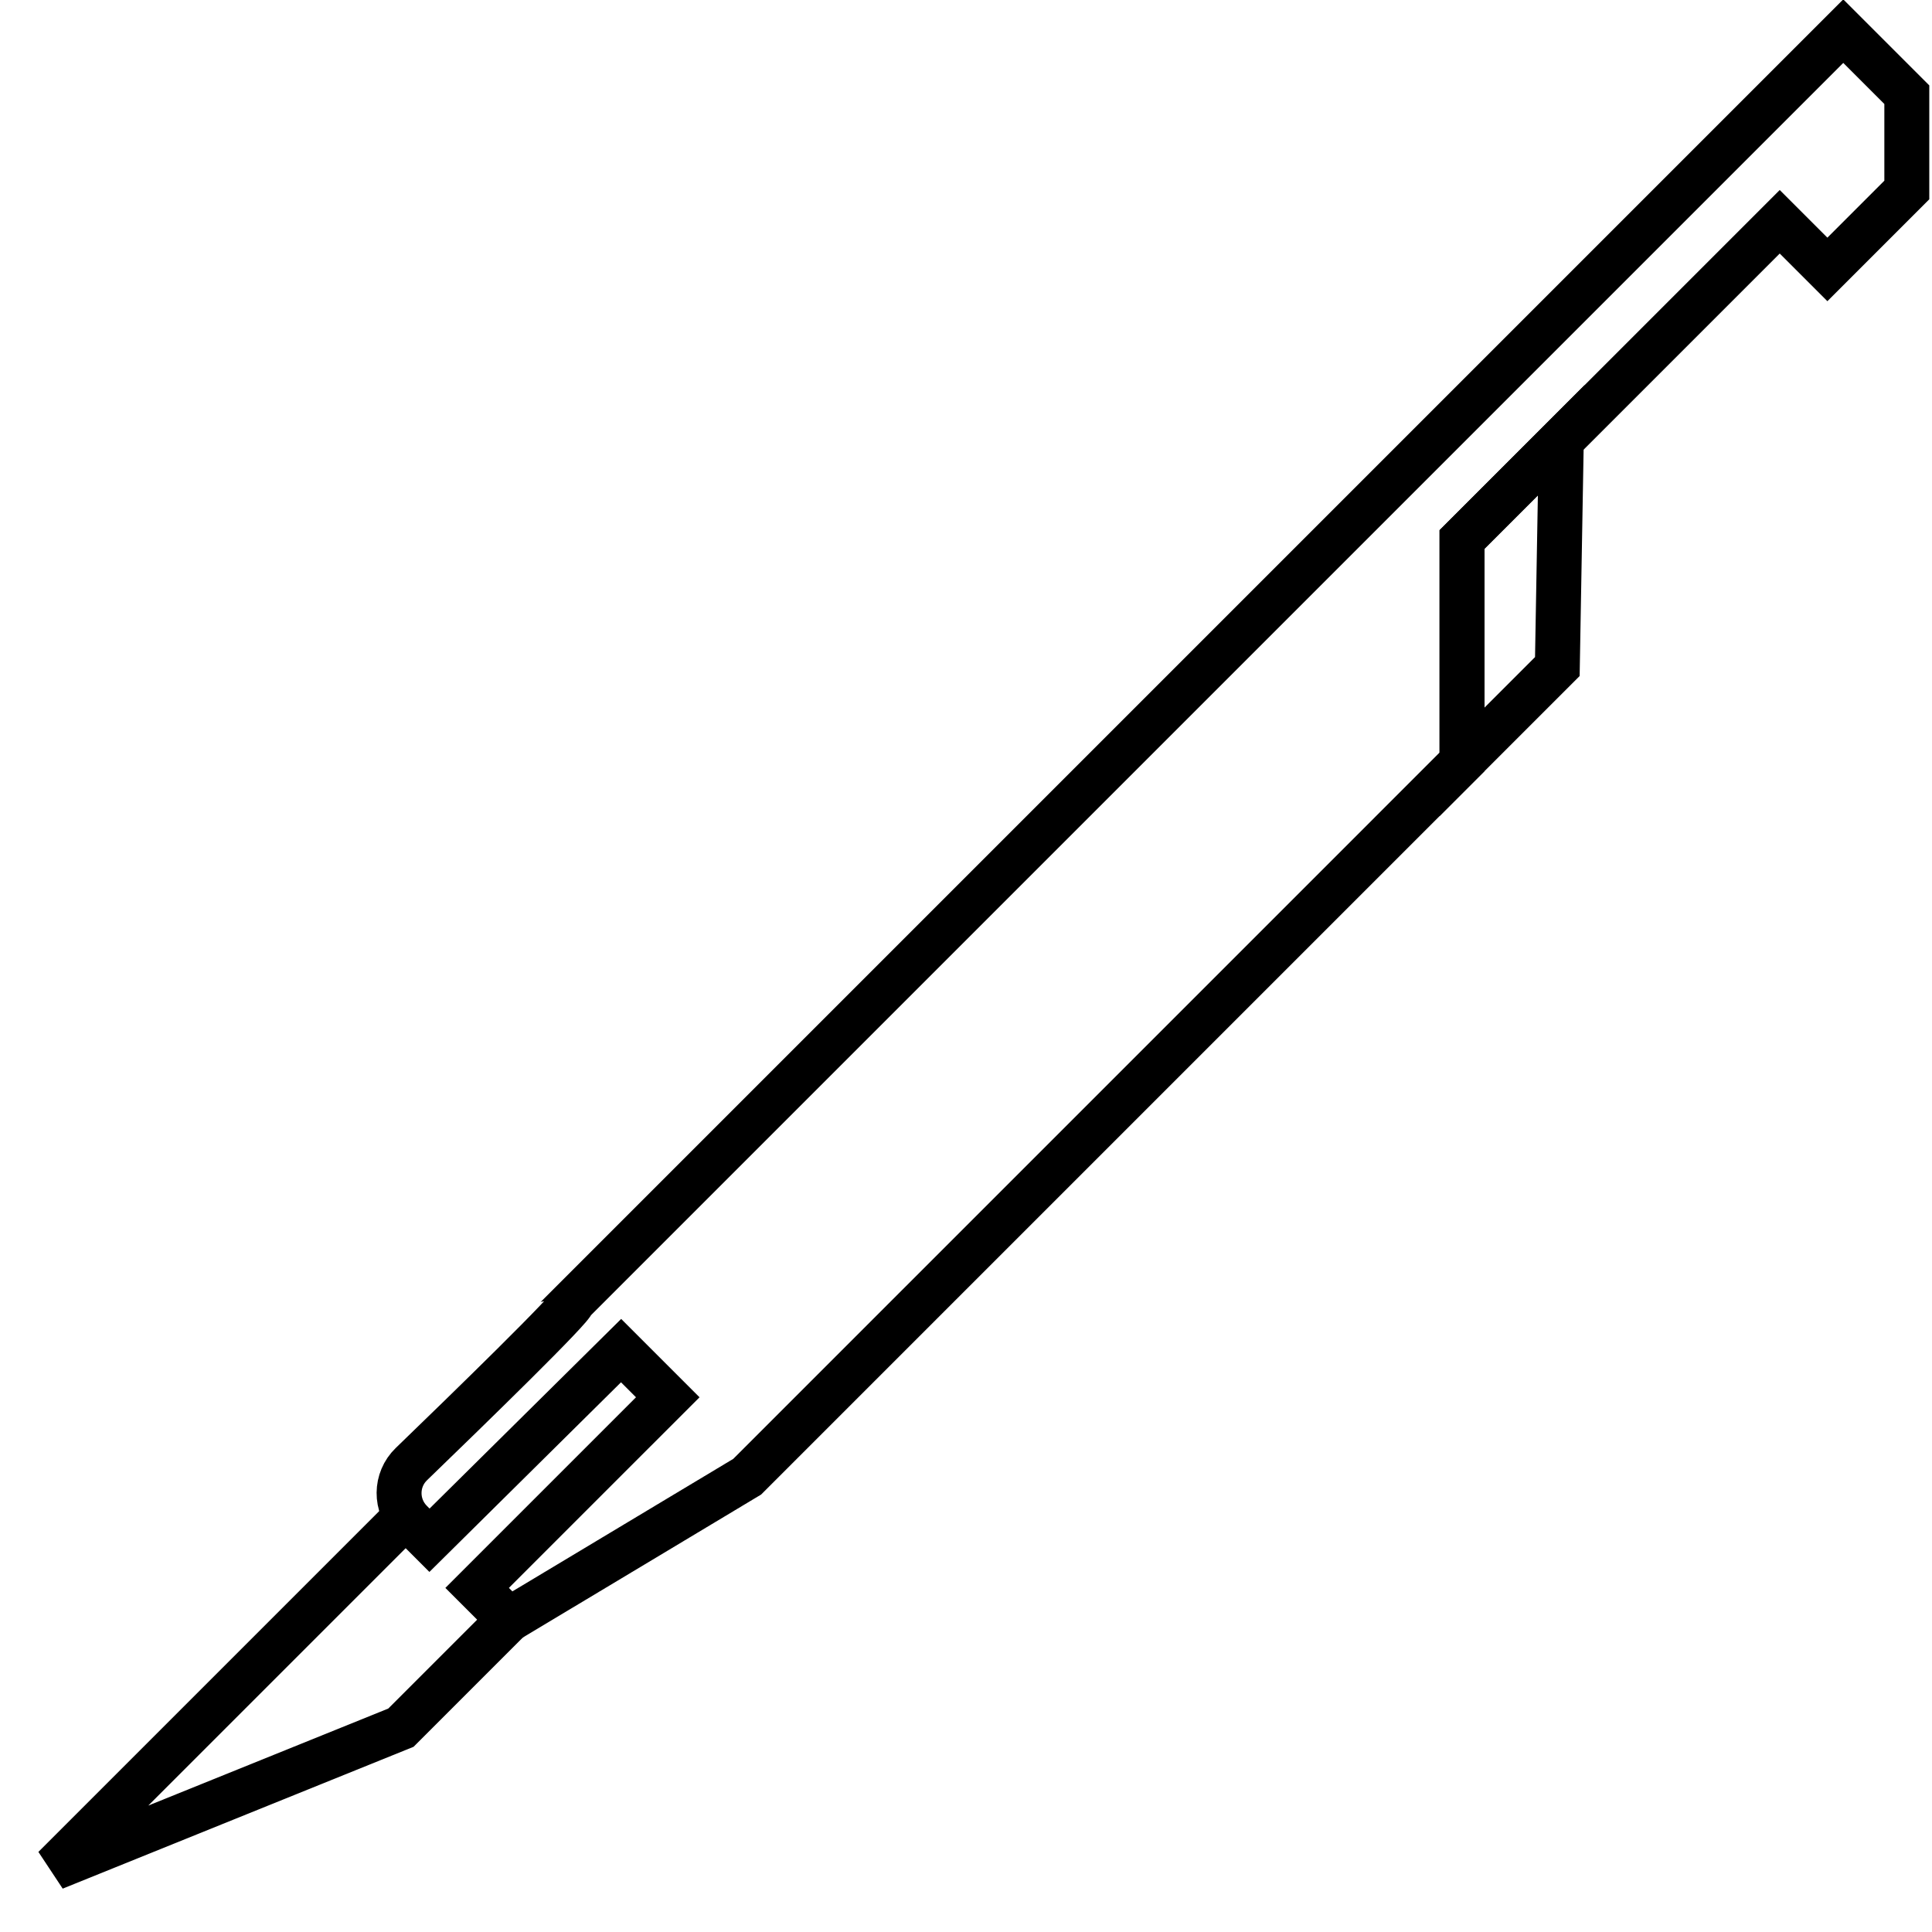 <?xml version="1.0" encoding="UTF-8"?>
<svg width="43px" height="43px" viewBox="0 0 43 43" version="1.1" xmlns="http://www.w3.org/2000/svg" xmlns:xlink="http://www.w3.org/1999/xlink">
    <!-- Generator: Sketch 49.3 (51167) - http://www.bohemiancoding.com/sketch -->
    <title>Page 1</title>
    <desc>Created with Sketch.</desc>
    <defs></defs>
    <g id="Symbols" stroke="none" stroke-width="1" fill="none" fill-rule="evenodd">
        <g id="Blurb" transform="translate(-43, -5)" stroke="#000000">
            <g id="Page-1" transform="translate(65.627, 27.627) rotate(-45) translate(-65.627, -27.627) translate(36.627, 24.627)">
                <polyline id="Stroke-1" points="11.519 4.5 8.119 4.5 0.459 1.25 11.519 1.25"></polyline>
                <path d="M17.519,0.5 L57.519,0.5 L57.519,2.5 L56.019,4 L53.519,4 L53.519,2.5 L43.519,2.5 L40.019,6 L17.519,6 L11.519,4.5 L11.519,3.5 L17.519,3.5 L17.519,2.031 L11.519,2 L11.519,1.416 C11.519,0.913 11.93,0.508 12.433,0.517 C14.112,0.546 17.519,0.594 17.519,0.5 Z" id="Stroke-3"></path>
                <polygon id="Stroke-5" points="40.019 6 43.019 6 46.644 2.5 43.519 2.5"></polygon>
            </g>
        </g>
    </g>
</svg>